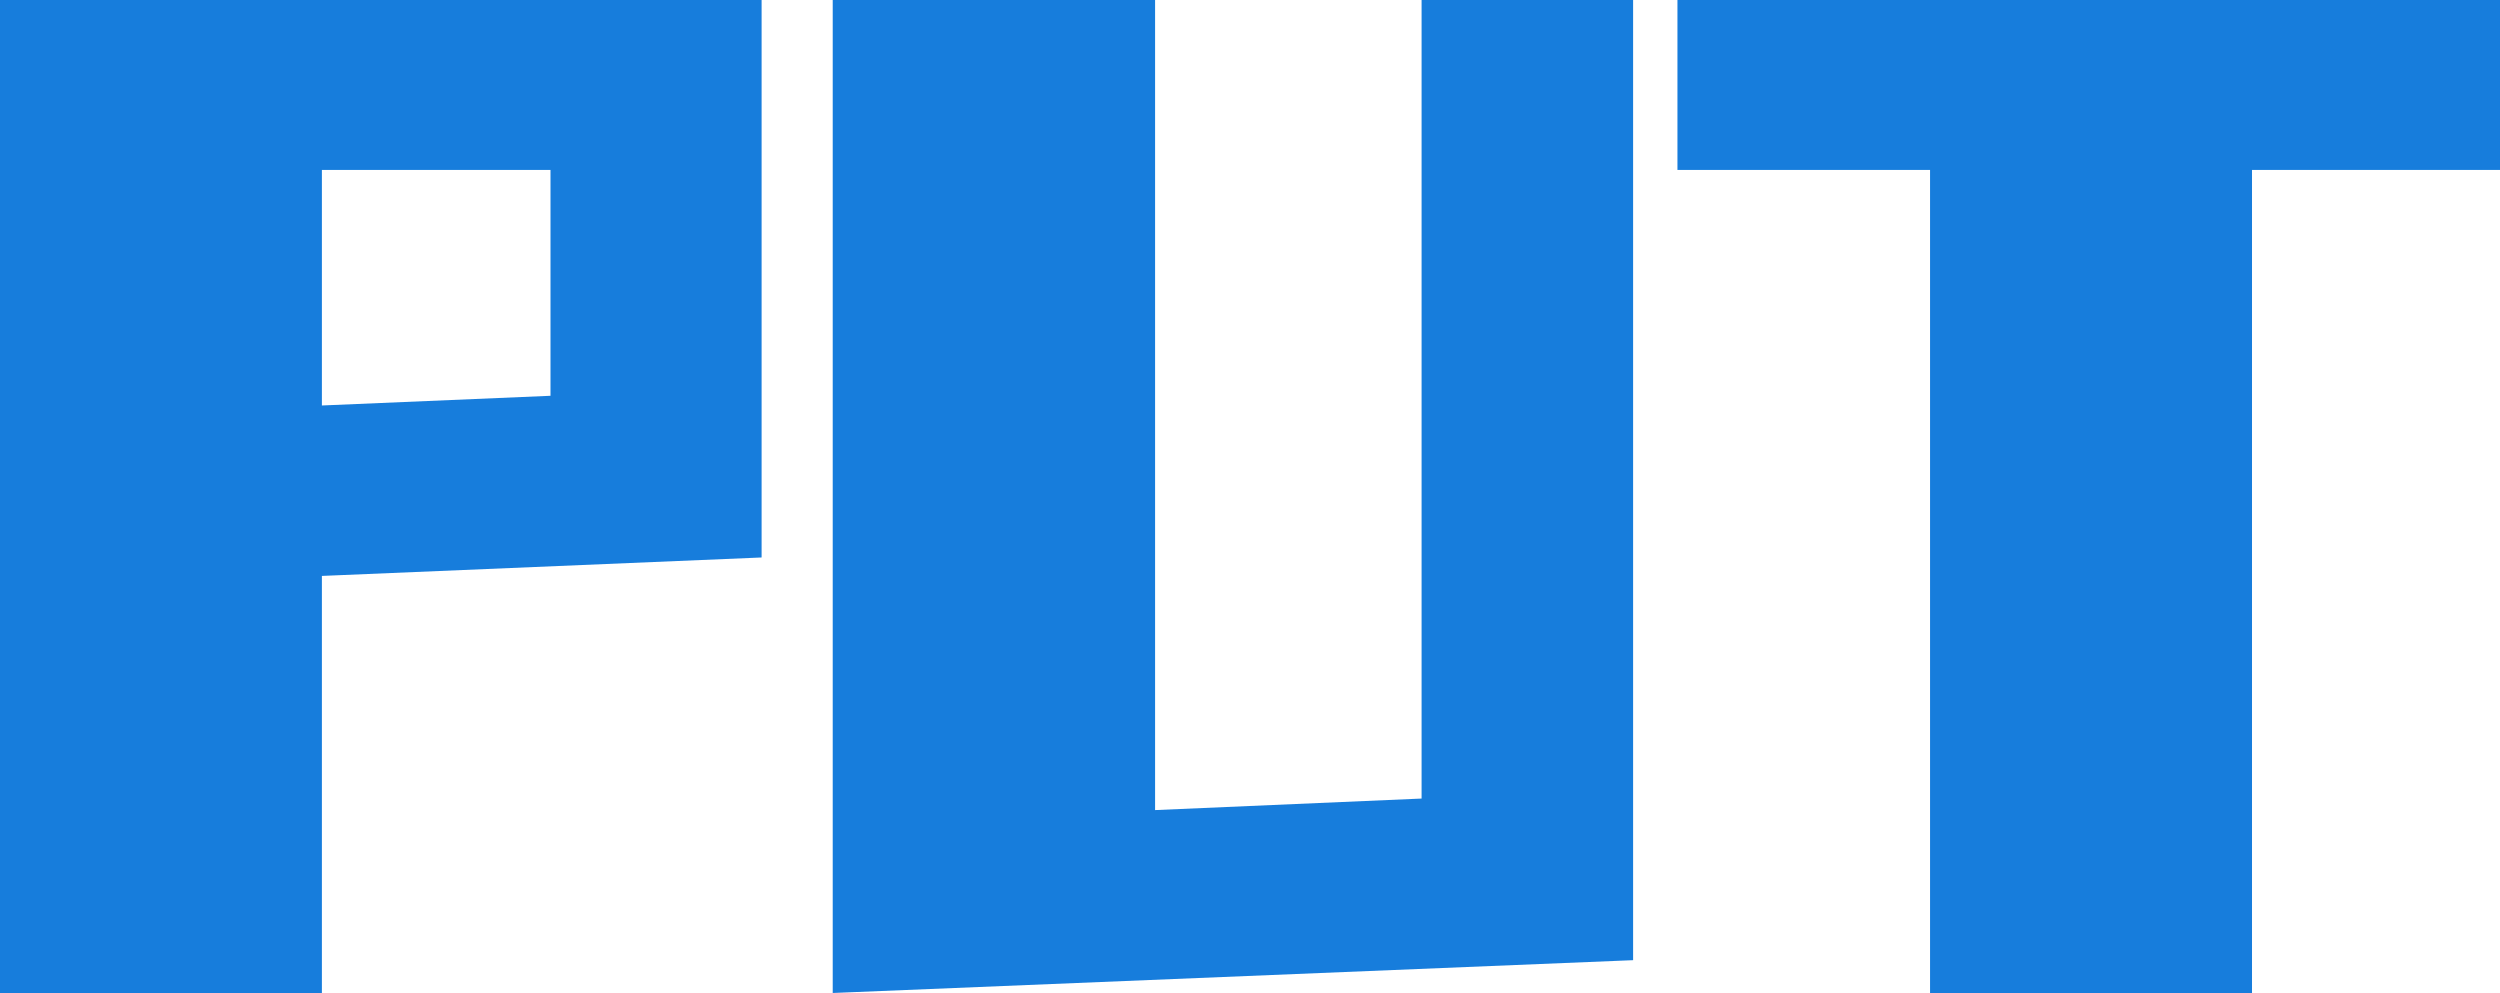 <svg xmlns="http://www.w3.org/2000/svg" xmlns:xlink="http://www.w3.org/1999/xlink" fill="none" version="1.1" width="42.289" height="16.797" viewBox="0 0 42.289 16.797"><g style="mix-blend-mode:passthrough"><path d="M0,0L12.883,0L12.883,9.43L5.445,9.742L5.445,16.797L0,16.797L0,0ZM5.445,6.859L9.312,6.695L9.312,2.875L5.445,2.875L5.445,6.859ZM24.047,13.508L24.047,0L27.625,0L27.625,16.242L14.086,16.797L14.086,0L19.539,0L19.539,13.703L24.047,13.508ZM42.289,0L42.289,2.875L38.094,2.875L38.094,16.797L32.648,16.797L32.648,2.875L28.375,2.875L28.375,0L42.289,0Z" fill="#177DDC" fill-opacity="1"/></g></svg>

